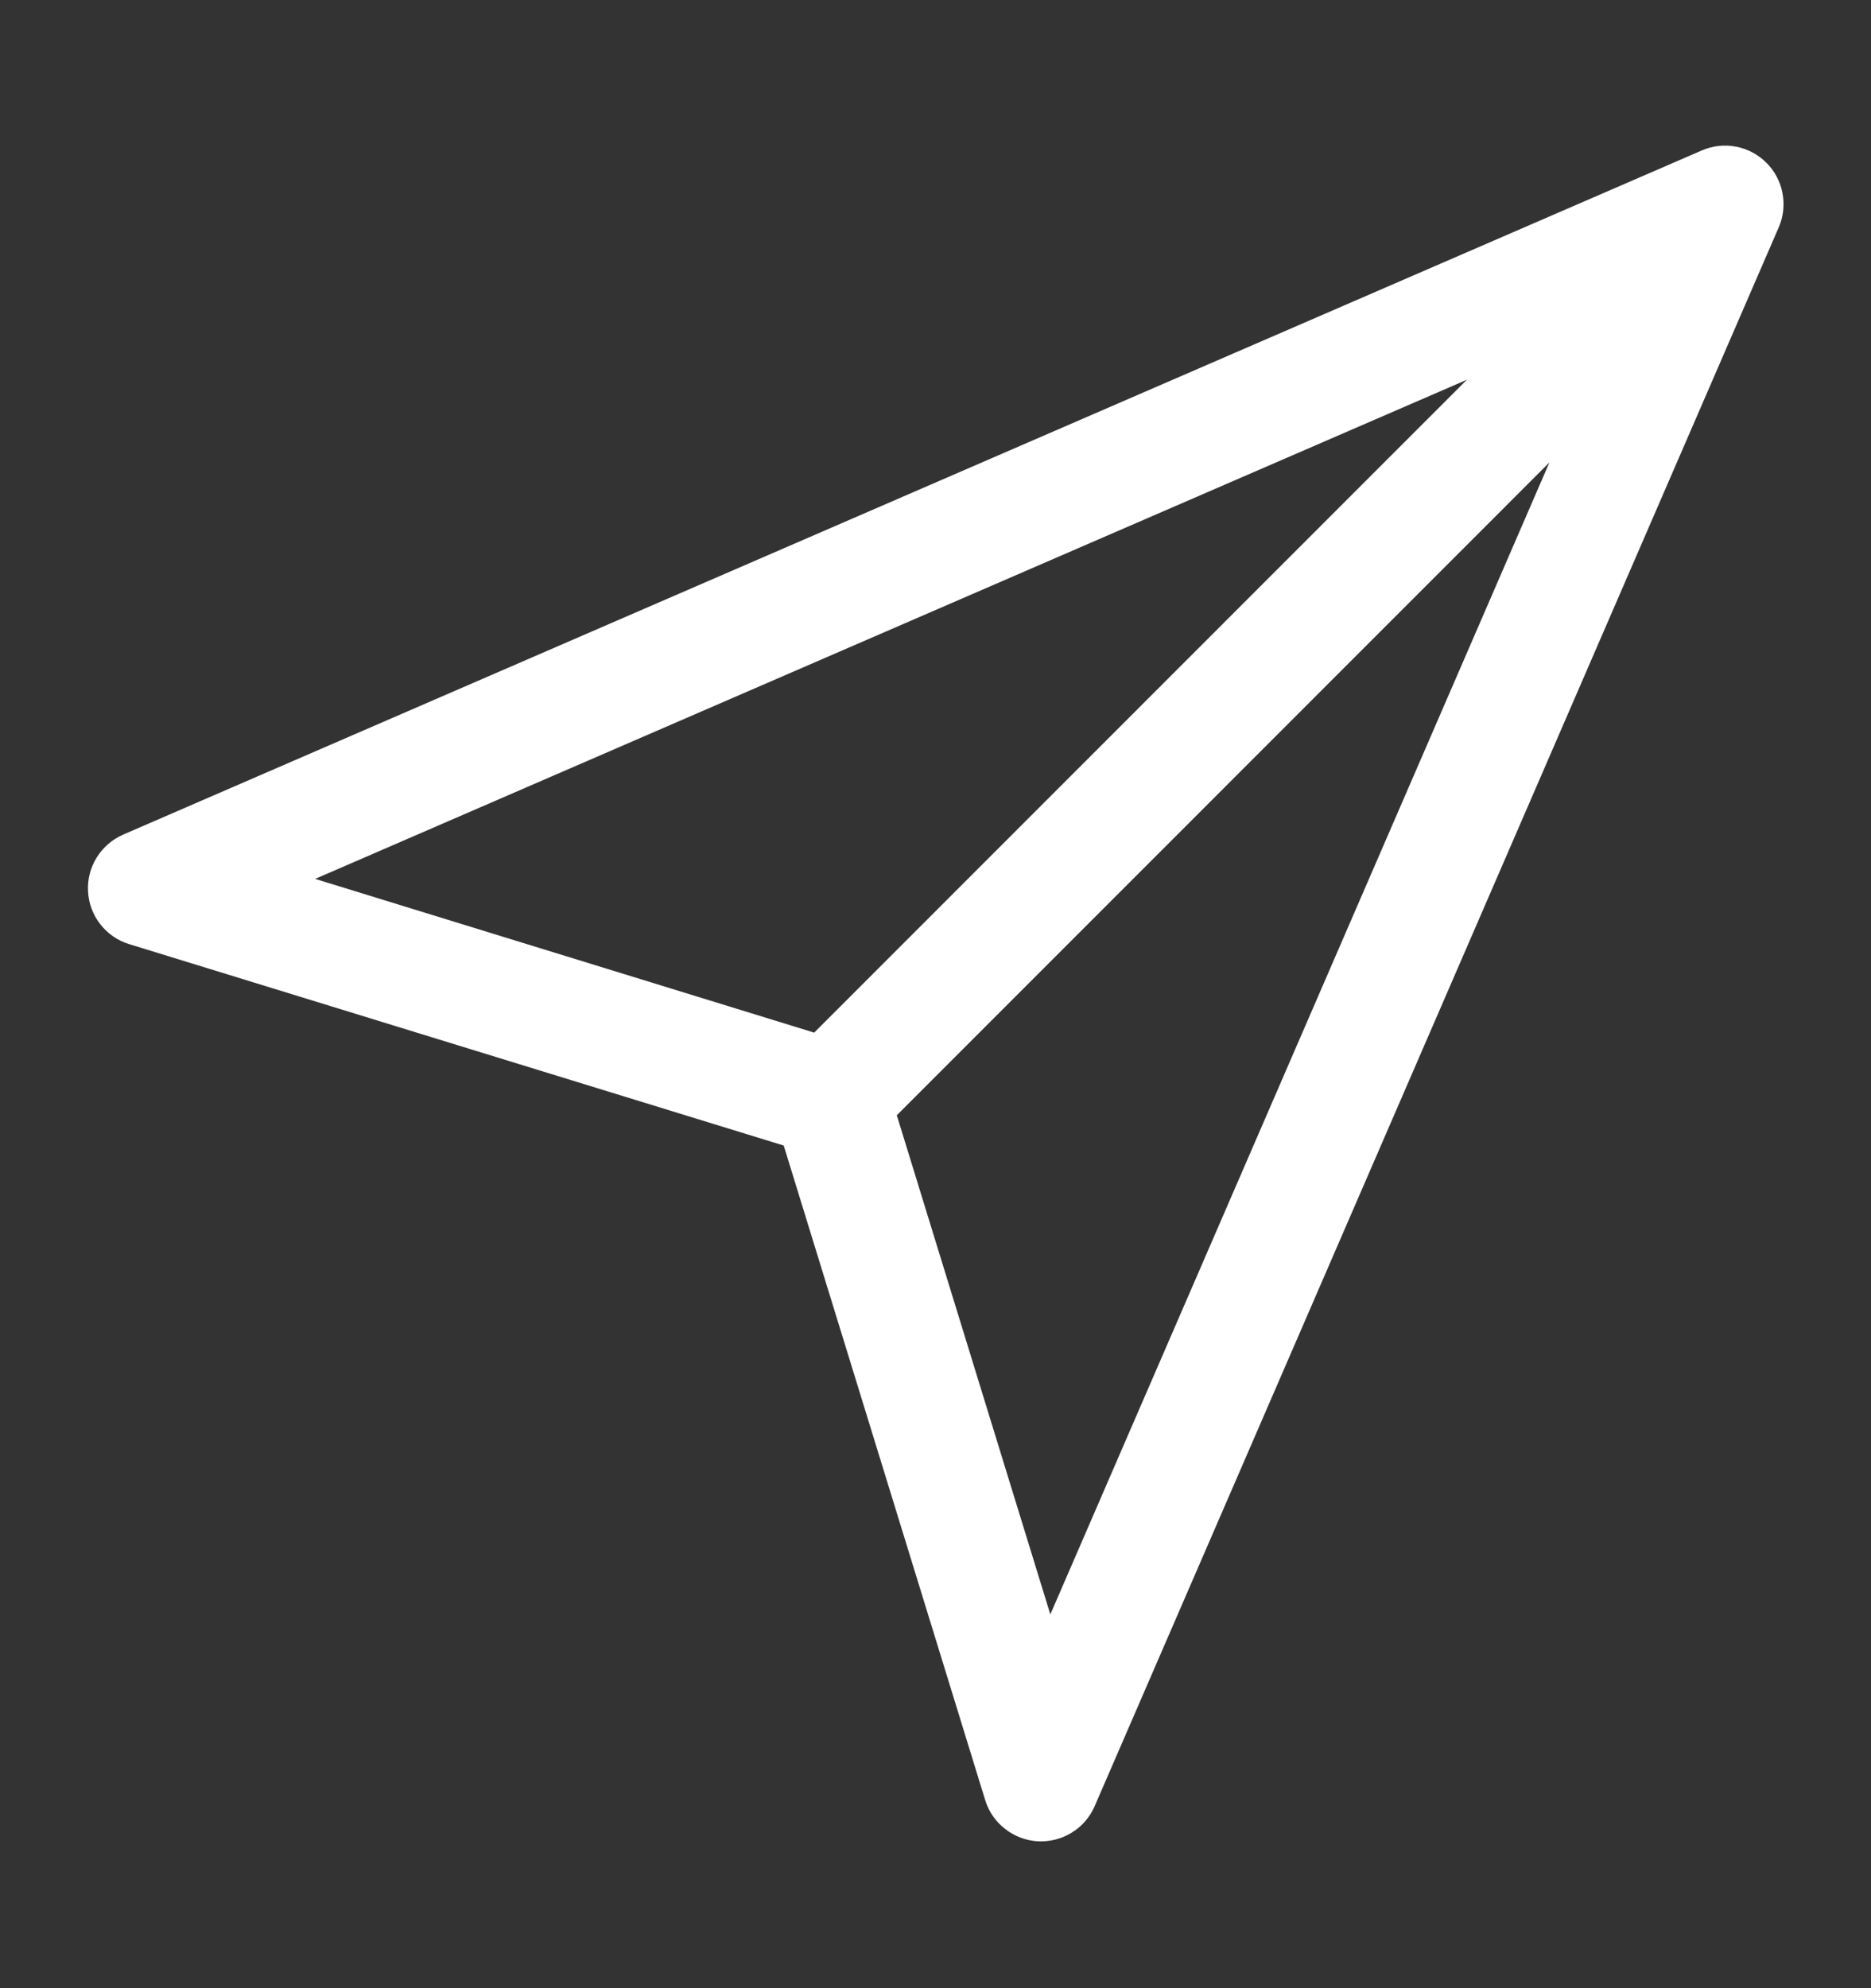 <svg width="16" height="17" viewBox="0 0 16 17" fill="none" xmlns="http://www.w3.org/2000/svg">
<rect x="0" y="0" width="16" height="17" fill="#333333" stroke="none"/>
<path fill-rule="evenodd" clip-rule="evenodd" d="M15.211 1.944C15.251 1.852 15.262 1.75 15.243 1.652C15.225 1.553 15.177 1.463 15.106 1.392C15.035 1.321 14.945 1.273 14.846 1.254C14.748 1.235 14.646 1.246 14.554 1.286L1.054 7.136C0.96 7.177 0.881 7.245 0.827 7.332C0.773 7.419 0.747 7.52 0.753 7.622C0.758 7.725 0.795 7.823 0.858 7.903C0.921 7.984 1.007 8.043 1.105 8.073L6.702 9.795L8.425 15.392C8.455 15.49 8.514 15.575 8.595 15.638C8.675 15.701 8.773 15.738 8.875 15.744C8.977 15.749 9.078 15.724 9.165 15.67C9.252 15.617 9.32 15.538 9.361 15.444L15.211 1.944ZM6.961 8.829L2.695 7.515L12.544 3.247L6.963 8.829H6.961ZM7.669 9.536L8.982 13.804L13.25 3.954L7.669 9.536Z" fill="white"/>
</svg>
